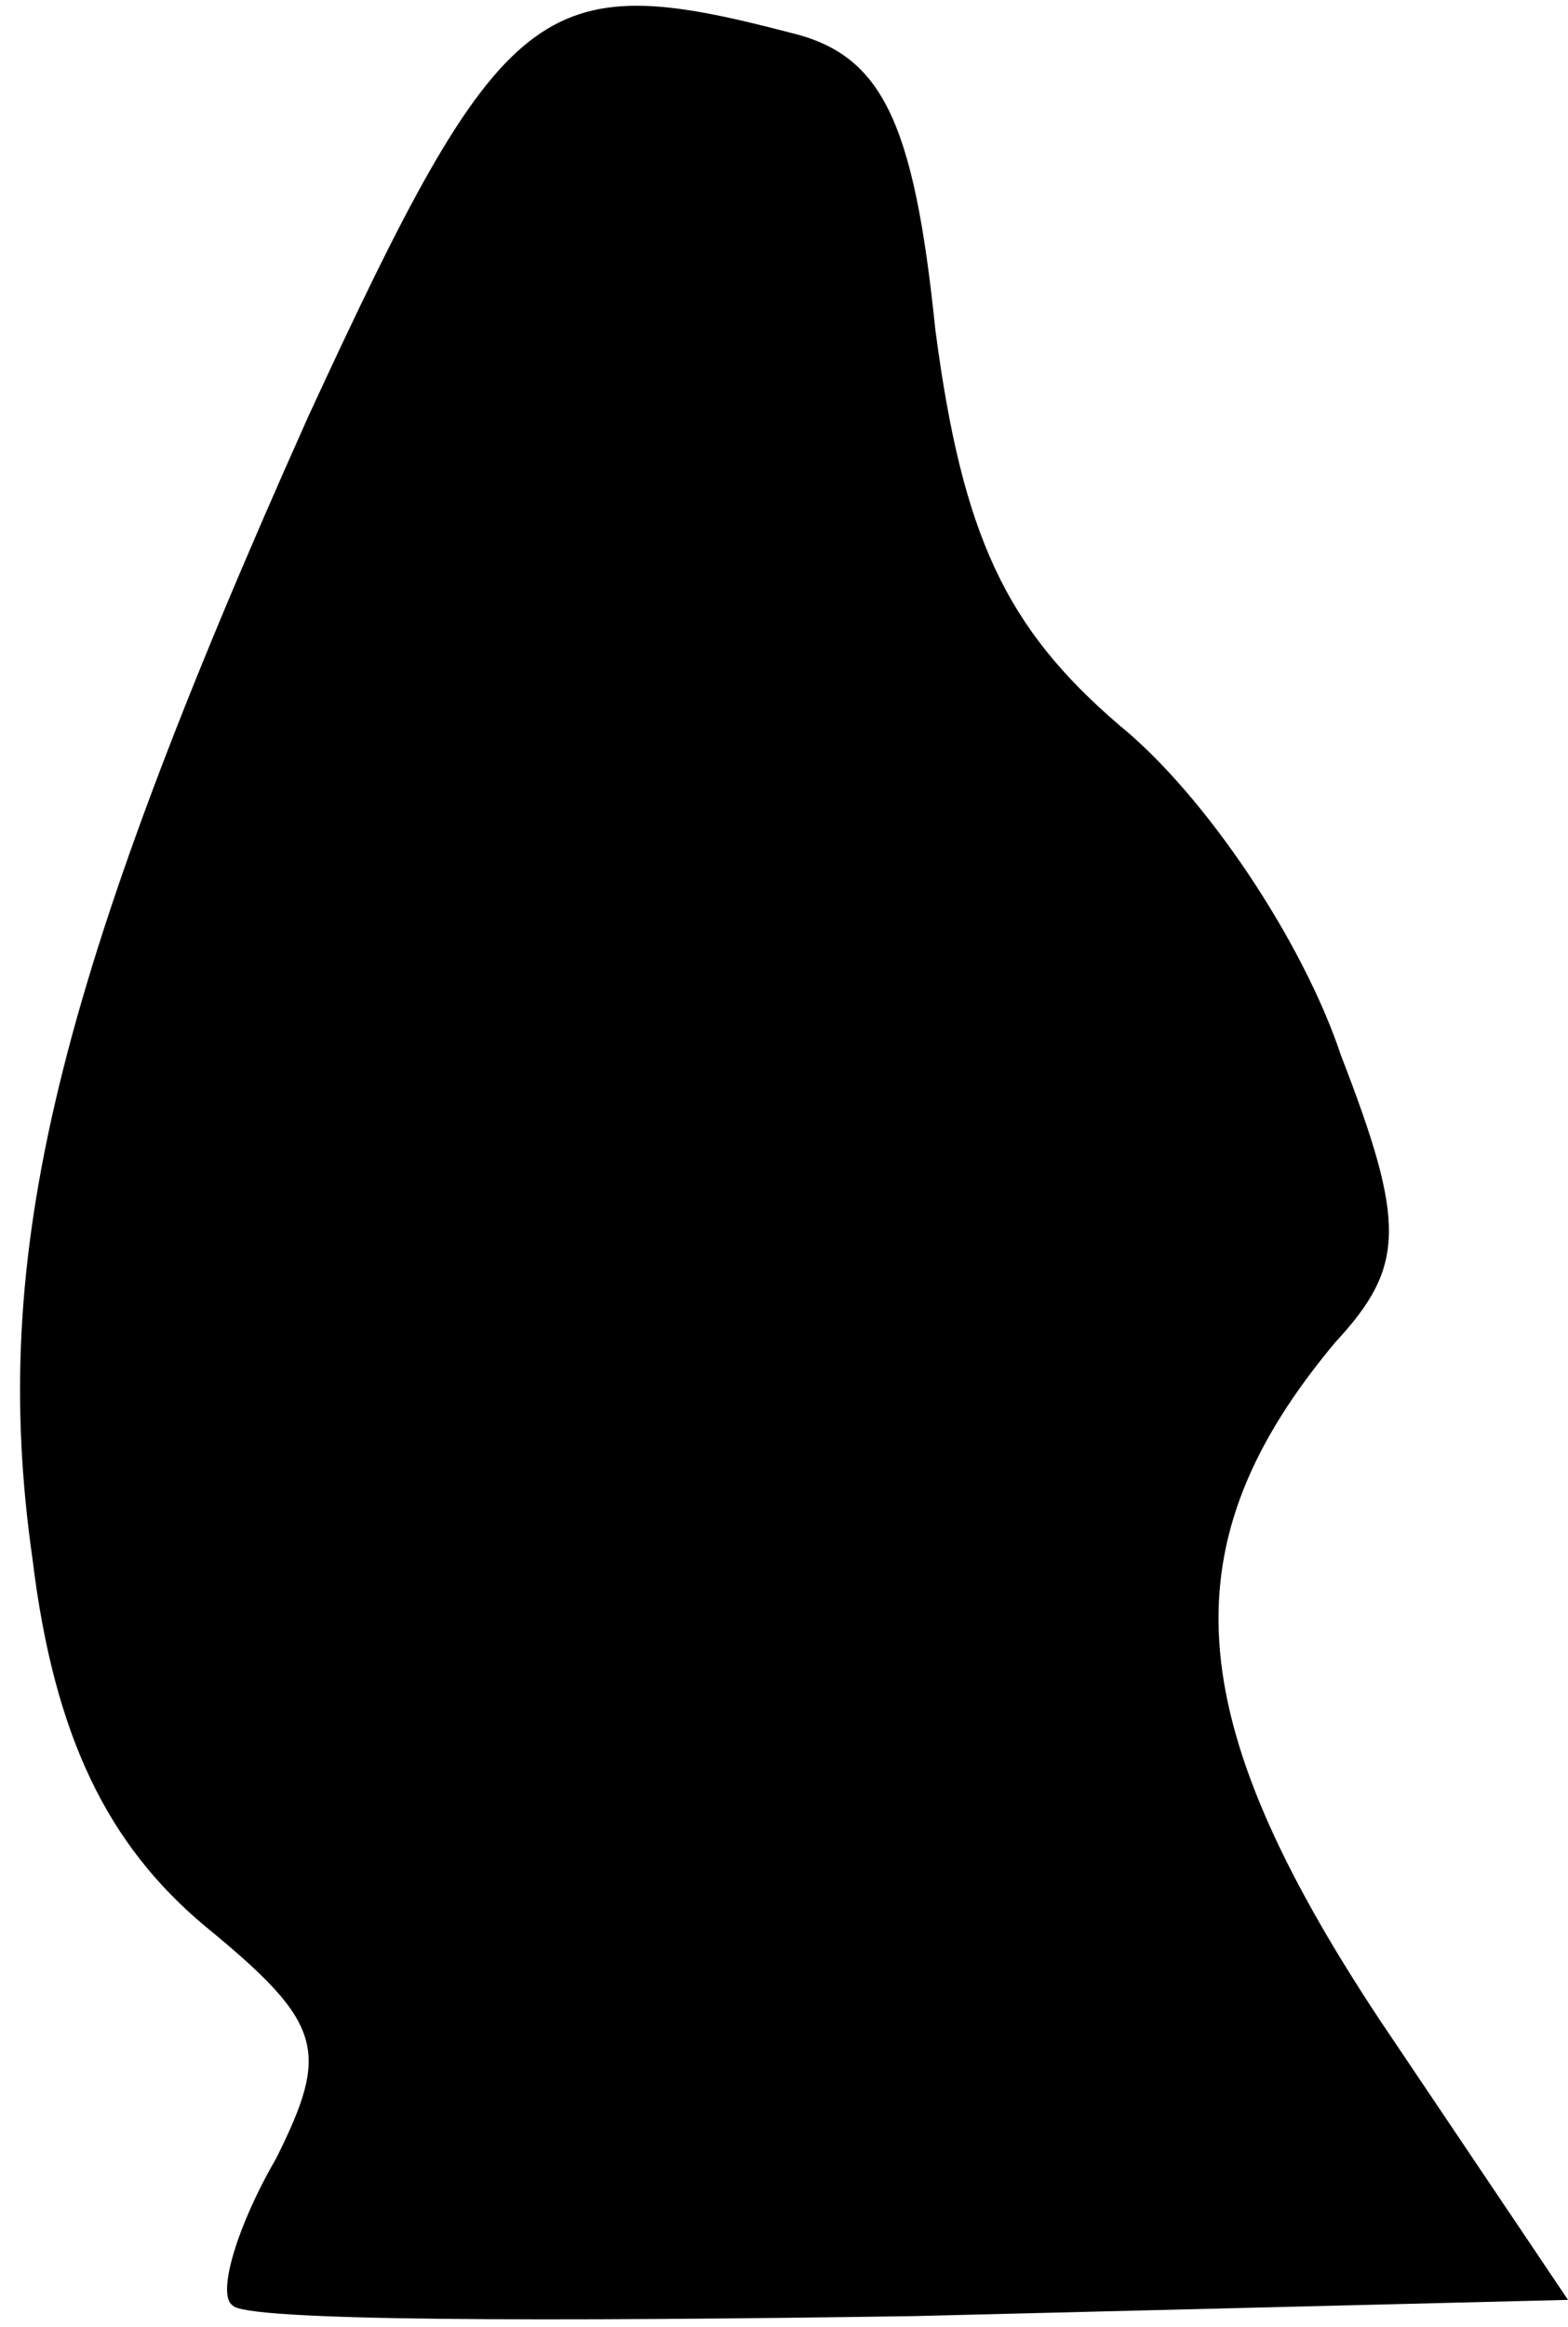 <?xml version="1.0" standalone="no"?>
<!DOCTYPE svg PUBLIC "-//W3C//DTD SVG 20010904//EN"
 "http://www.w3.org/TR/2001/REC-SVG-20010904/DTD/svg10.dtd">
<svg version="1.0" xmlns="http://www.w3.org/2000/svg"
 width="29pt" height="43pt" viewBox="0 0 29 43"
 preserveAspectRatio="xMidYMid meet">
<g transform="translate(0,43) scale(0.1,-0.1)"
fill="#000000" stroke="none">
<path fill="#000000" stroke="none" d="M57 353 c-47 -105 -59 -155 -51 -211 4
-33 14 -53 32 -68 22 -18 23 -23 13 -43 -7 -12 -11 -25 -8 -27 2 -3 59 -3 126
-2 l121 3 -35 52 c-37 56 -39 88 -8 125 13 14 13 22 1 53 -7 21 -25 48 -41 61
-21 18 -29 35 -34 73 -4 39 -10 51 -27 55 -46 12 -53 7 -89 -71z"/>
</g>
</svg>
